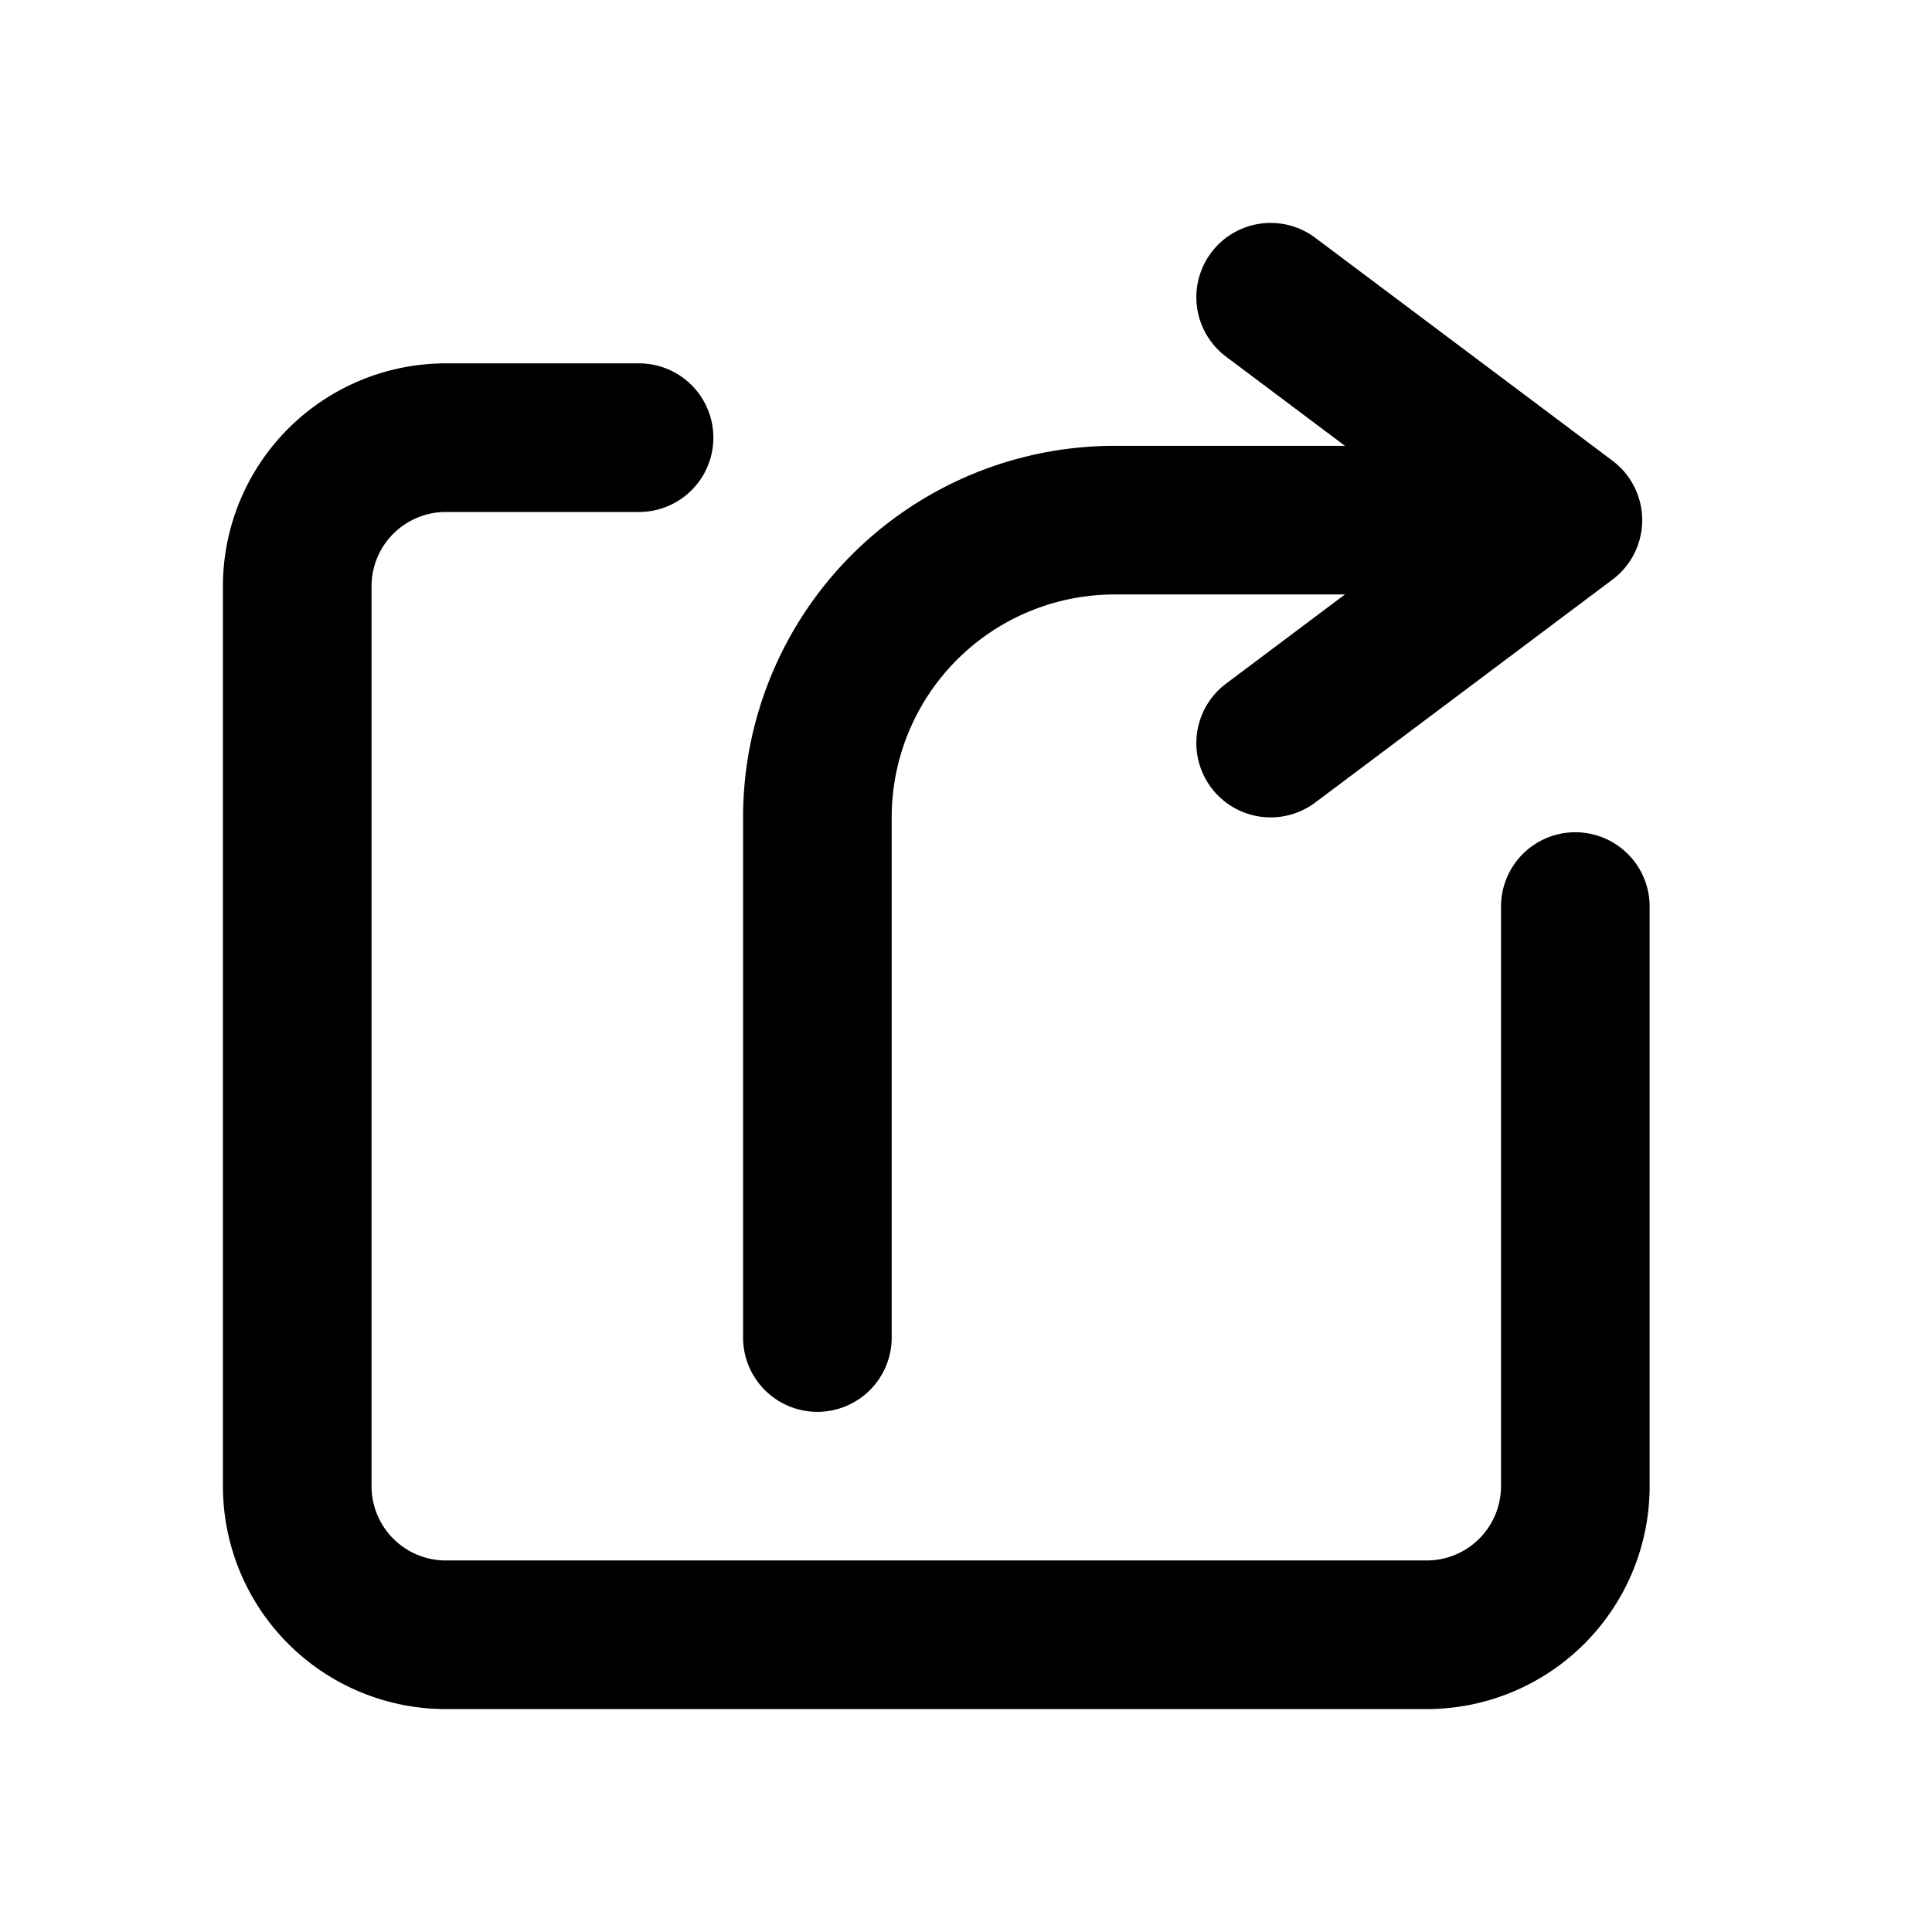 <svg data-name="Layer 1" viewBox="0 0 26 26"><path d="M11 19a1 1 0 0 0 1-1v-7a3 3 0 0 1 3-3h3.1l-1.6 1.2a1 1 0 1 0 1.2 1.6l4-3a1 1 0 0 0 0-1.6l-4-3a1 1 0 0 0-1.2 1.6L18.1 6H15a5 5 0 0 0-5 5v7a1 1 0 0 0 1 1z"/><path d="M21.2 11.2a1 1 0 0 0-1 1V20a1 1 0 0 1-1 1H6a1 1 0 0 1-1-1V7.89a1 1 0 0 1 1-1h2.6a1 1 0 0 0 0-2H6a3 3 0 0 0-3 3V20a3 3 0 0 0 3 3h13.2a3 3 0 0 0 3-3v-7.8a1 1 0 0 0-1-1z"/></svg>